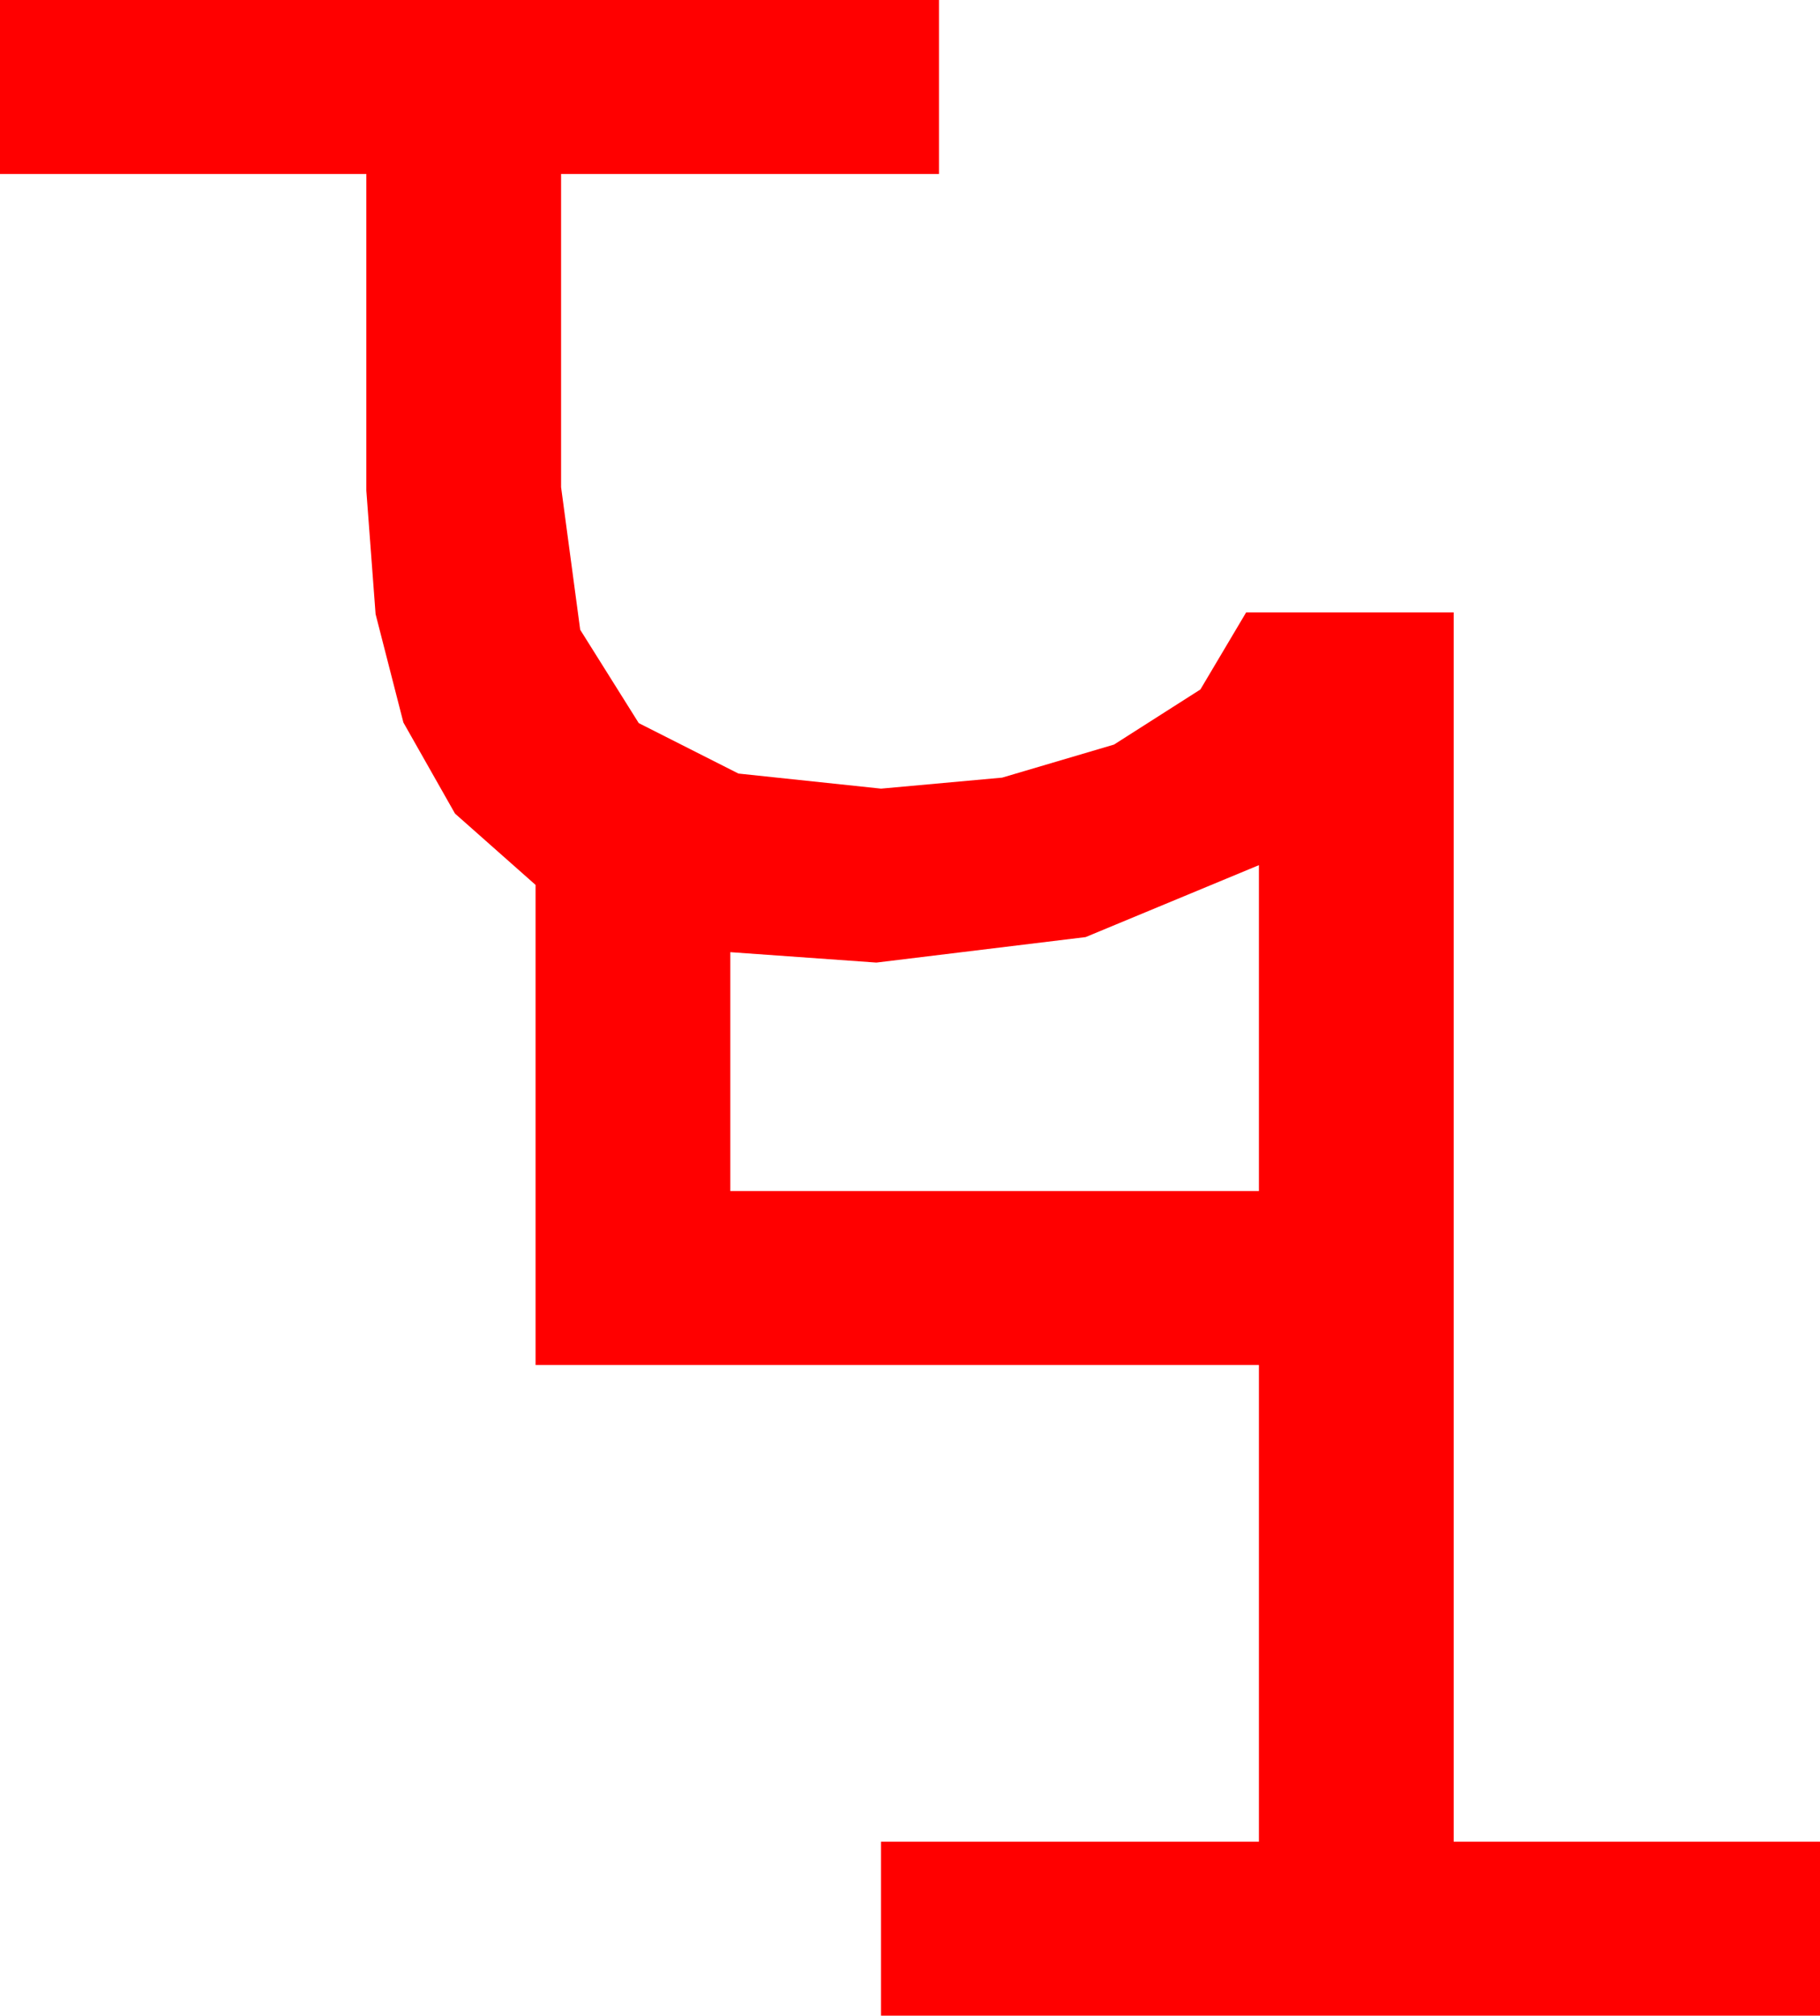 <?xml version="1.0" encoding="utf-8"?>
<!DOCTYPE svg PUBLIC "-//W3C//DTD SVG 1.1//EN" "http://www.w3.org/Graphics/SVG/1.1/DTD/svg11.dtd">
<svg width="45.996" height="50.918" xmlns="http://www.w3.org/2000/svg" xmlns:xlink="http://www.w3.org/1999/xlink" xmlns:xml="http://www.w3.org/XML/1998/namespace" version="1.1">
  <g>
    <g>
      <path style="fill:#FF0000;fill-opacity:1" d="M31.816,21.855L27.437,23.672 22.148,24.316 18.457,24.053 18.457,30.088 31.816,30.088 31.816,21.855z M0,0L23.73,0 23.73,4.395 14.18,4.395 14.18,12.305 14.663,15.908 16.143,18.267 18.662,19.541 22.266,19.922 25.327,19.644 28.154,18.809 30.337,17.417 31.494,15.469 36.738,15.469 36.738,15.586 36.738,46.523 45.996,46.523 45.996,50.918 22.266,50.918 22.266,46.523 31.816,46.523 31.816,34.482 13.535,34.482 13.535,22.354 11.499,20.552 10.195,18.252 9.492,15.513 9.258,12.393 9.258,4.395 0,4.395 0,0z" />
    </g>
  </g>
</svg>